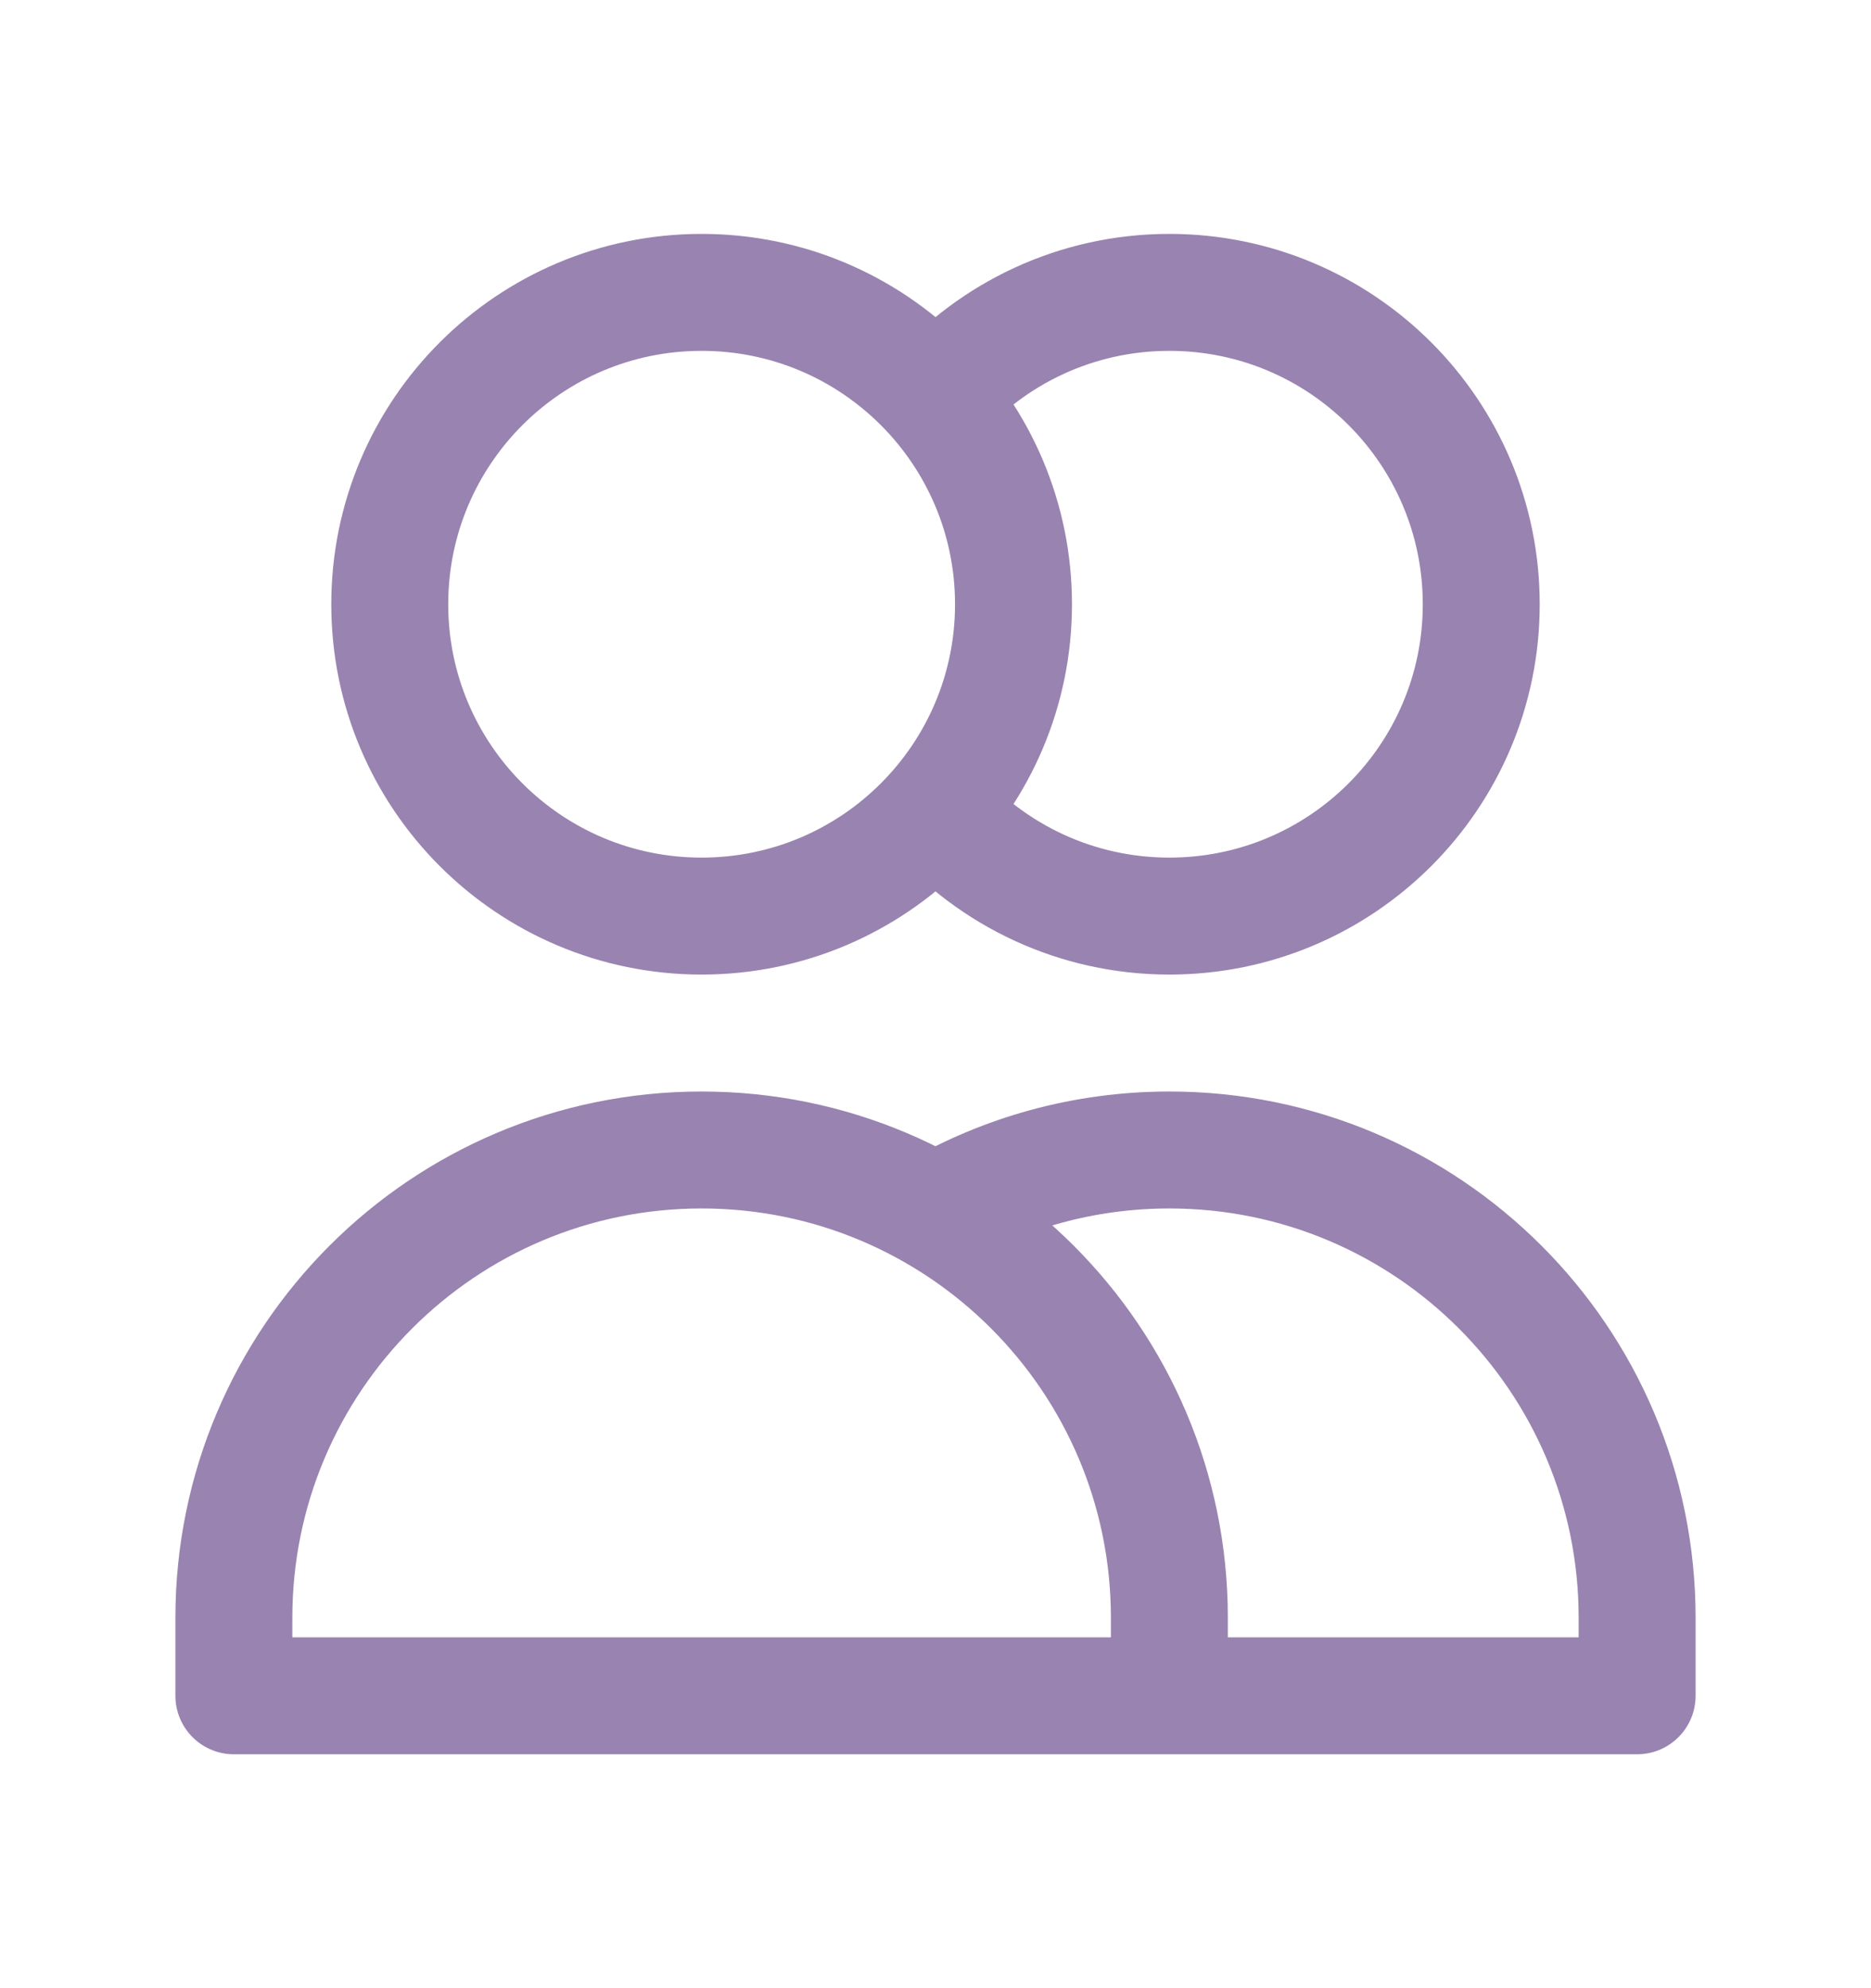 <svg width="16" height="17" viewBox="0 0 16 17" fill="none" xmlns="http://www.w3.org/2000/svg">
<path d="M8 3.403C8.489 2.849 9.204 2.5 10 2.5C11.473 2.5 12.667 3.694 12.667 5.167C12.667 6.639 11.473 7.833 10 7.833C9.204 7.833 8.489 7.484 8 6.931M10 14.5H2V13.833C2 11.624 3.791 9.833 6 9.833C8.209 9.833 10 11.624 10 13.833V14.5ZM10 14.5H14V13.833C14 11.624 12.209 9.833 10 9.833C9.271 9.833 8.588 10.028 8 10.368M8.667 5.167C8.667 6.639 7.473 7.833 6 7.833C4.527 7.833 3.333 6.639 3.333 5.167C3.333 3.694 4.527 2.5 6 2.5C7.473 2.5 8.667 3.694 8.667 5.167Z" stroke="#9983B0" stroke-linecap="round" stroke-linejoin="round"/>
</svg>
